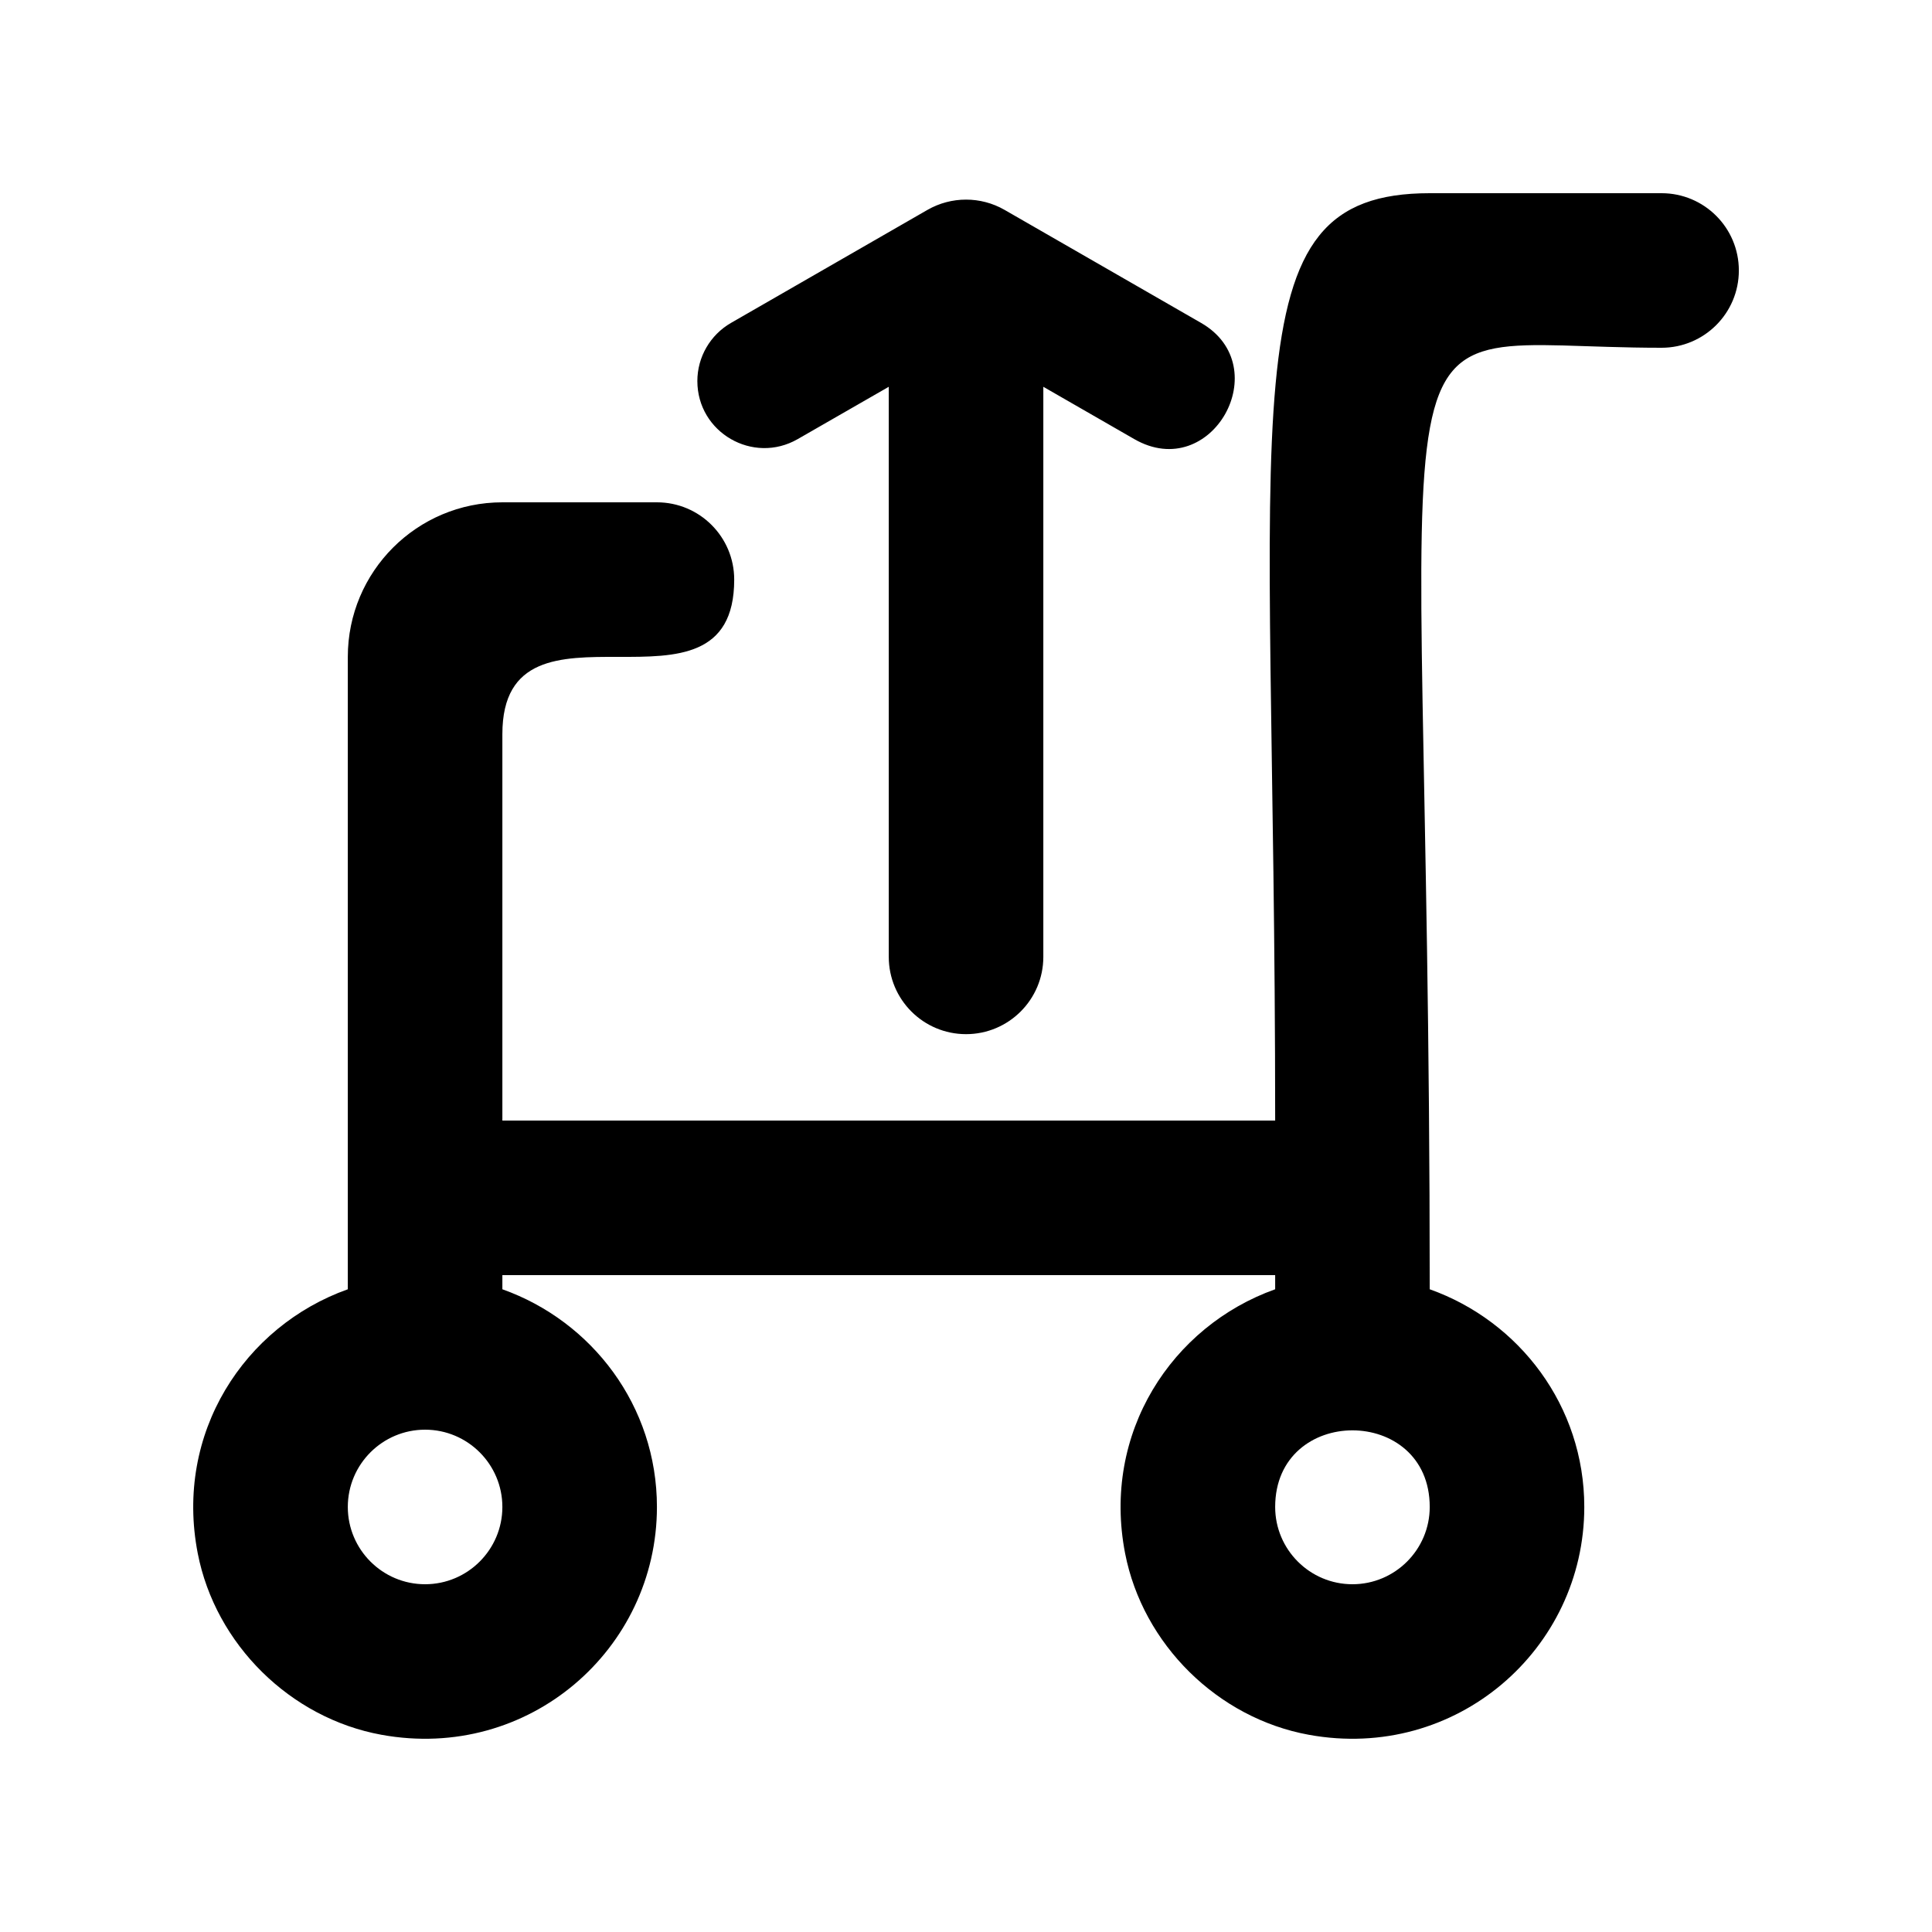 <!-- Generated by IcoMoon.io -->
<svg version="1.1" xmlns="http://www.w3.org/2000/svg" width="40" height="40" viewBox="0 0 40 40">
<title>mp-cart_up_round-</title>
<path d="M23.484 9.091l-1.883-1.083v11.803c0 0.883-0.717 1.6-1.6 1.6-0.885 0-1.6-0.717-1.6-1.6v-11.803l-1.885 1.083c-0.925 0.531-2.078-0.136-2.078-1.202 0-0.496 0.266-0.955 0.696-1.203l4.069-2.341c0.494-0.283 1.102-0.283 1.595 0l4.070 2.341c1.566 0.902 0.221 3.328-1.384 2.405zM28.001 32.8c-0.883 0-1.6-0.718-1.6-1.6 0-2.115 3.2-2.115 3.2 0 0 0.882-0.718 1.6-1.6 1.6zM8.801 32.8c-0.883 0-1.6-0.718-1.6-1.6 0-0.883 0.717-1.6 1.6-1.6 0.882 0 1.6 0.717 1.6 1.6 0 0.882-0.718 1.6-1.6 1.6zM34.401 4h-4.8c-4.242 0-3.2 4.125-3.2 19.2h-16v-8c0-3.208 4.8 0.008 4.8-3.2 0-0.885-0.717-1.6-1.6-1.6h-3.2c-1.768 0-3.2 1.432-3.2 3.2v13.093c-2.139 0.762-3.592 2.973-3.107 5.467 0.366 1.883 1.917 3.414 3.805 3.757 3.048 0.555 5.702-1.771 5.702-4.717 0-2.088-1.341-3.845-3.2-4.507v-0.293h16v0.293c-2.139 0.762-3.592 2.973-3.107 5.467 0.366 1.883 1.917 3.414 3.805 3.757 3.048 0.555 5.702-1.771 5.702-4.717 0-2.088-1.341-3.845-3.2-4.507 0-21.579-1.587-19.493 4.8-19.493 0.883 0 1.6-0.717 1.6-1.6 0-0.885-0.717-1.6-1.6-1.6z"></path>
</svg>
